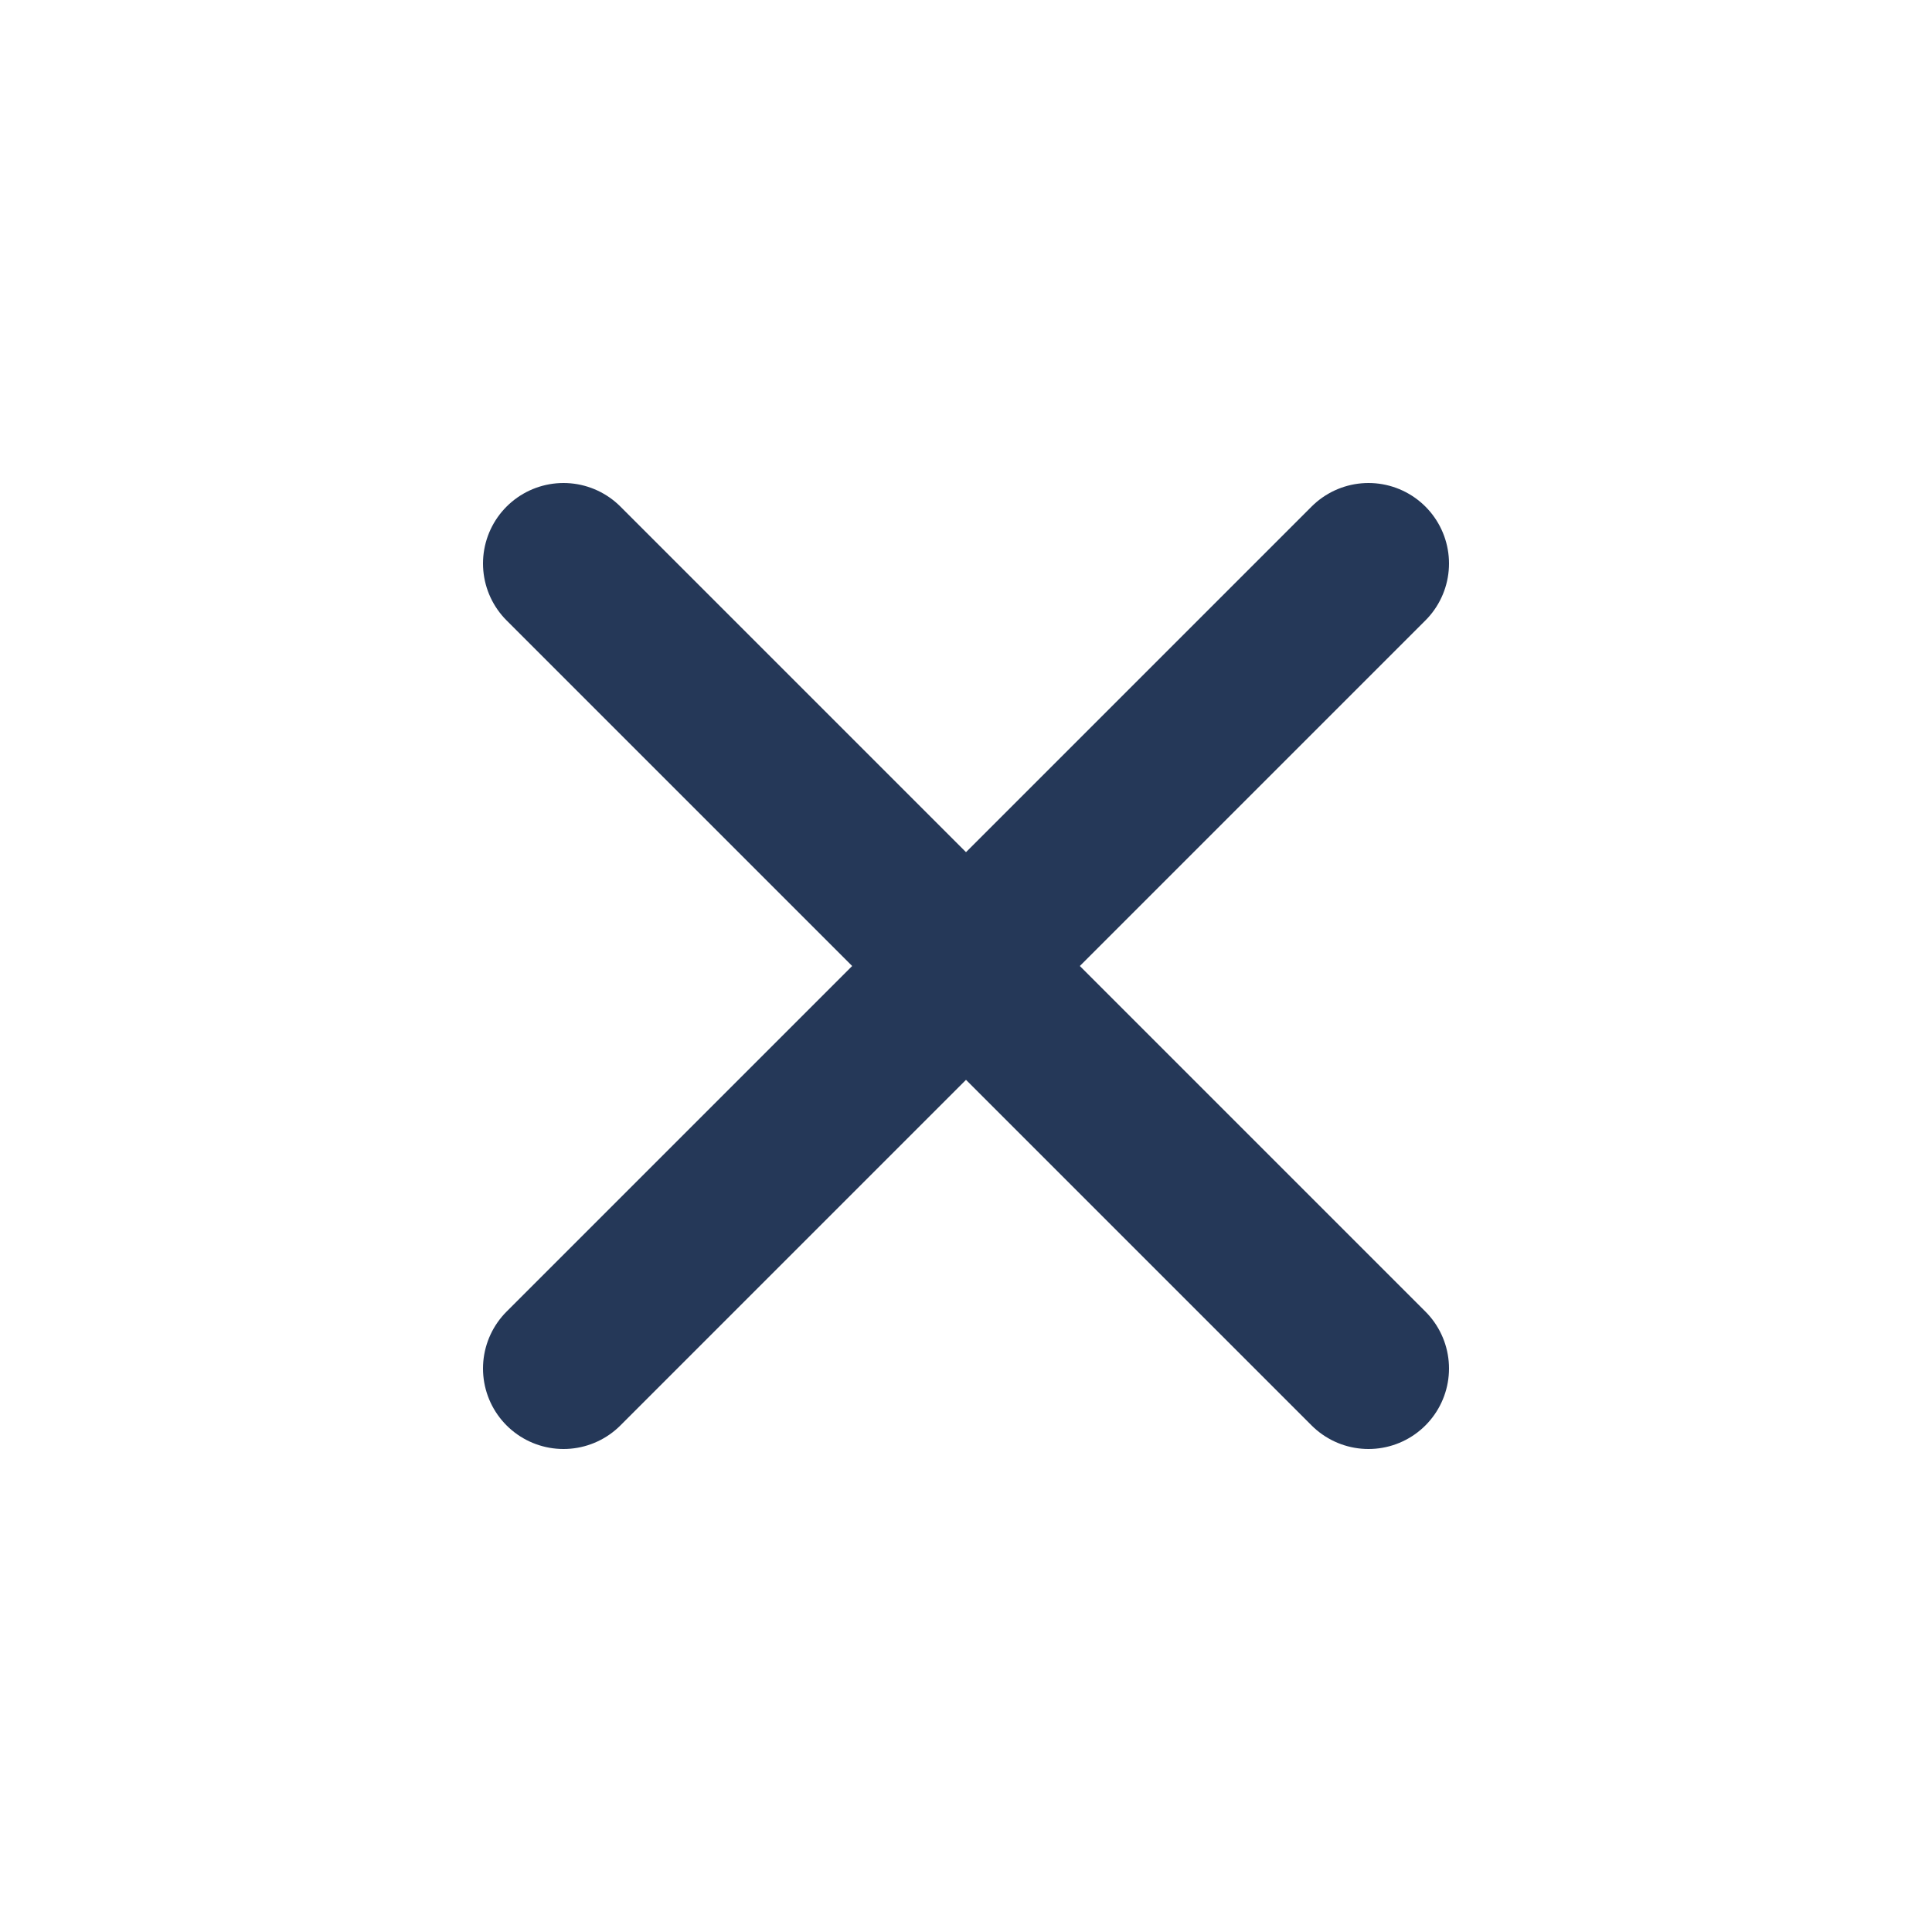 <svg width="24" height="24" viewBox="0 0 24 24" fill="none" xmlns="http://www.w3.org/2000/svg">
<path d="M17 7L7 17M7 7L17 17" stroke="#253858" stroke-width="2" stroke-linecap="round" stroke-linejoin="round"/>
</svg>
